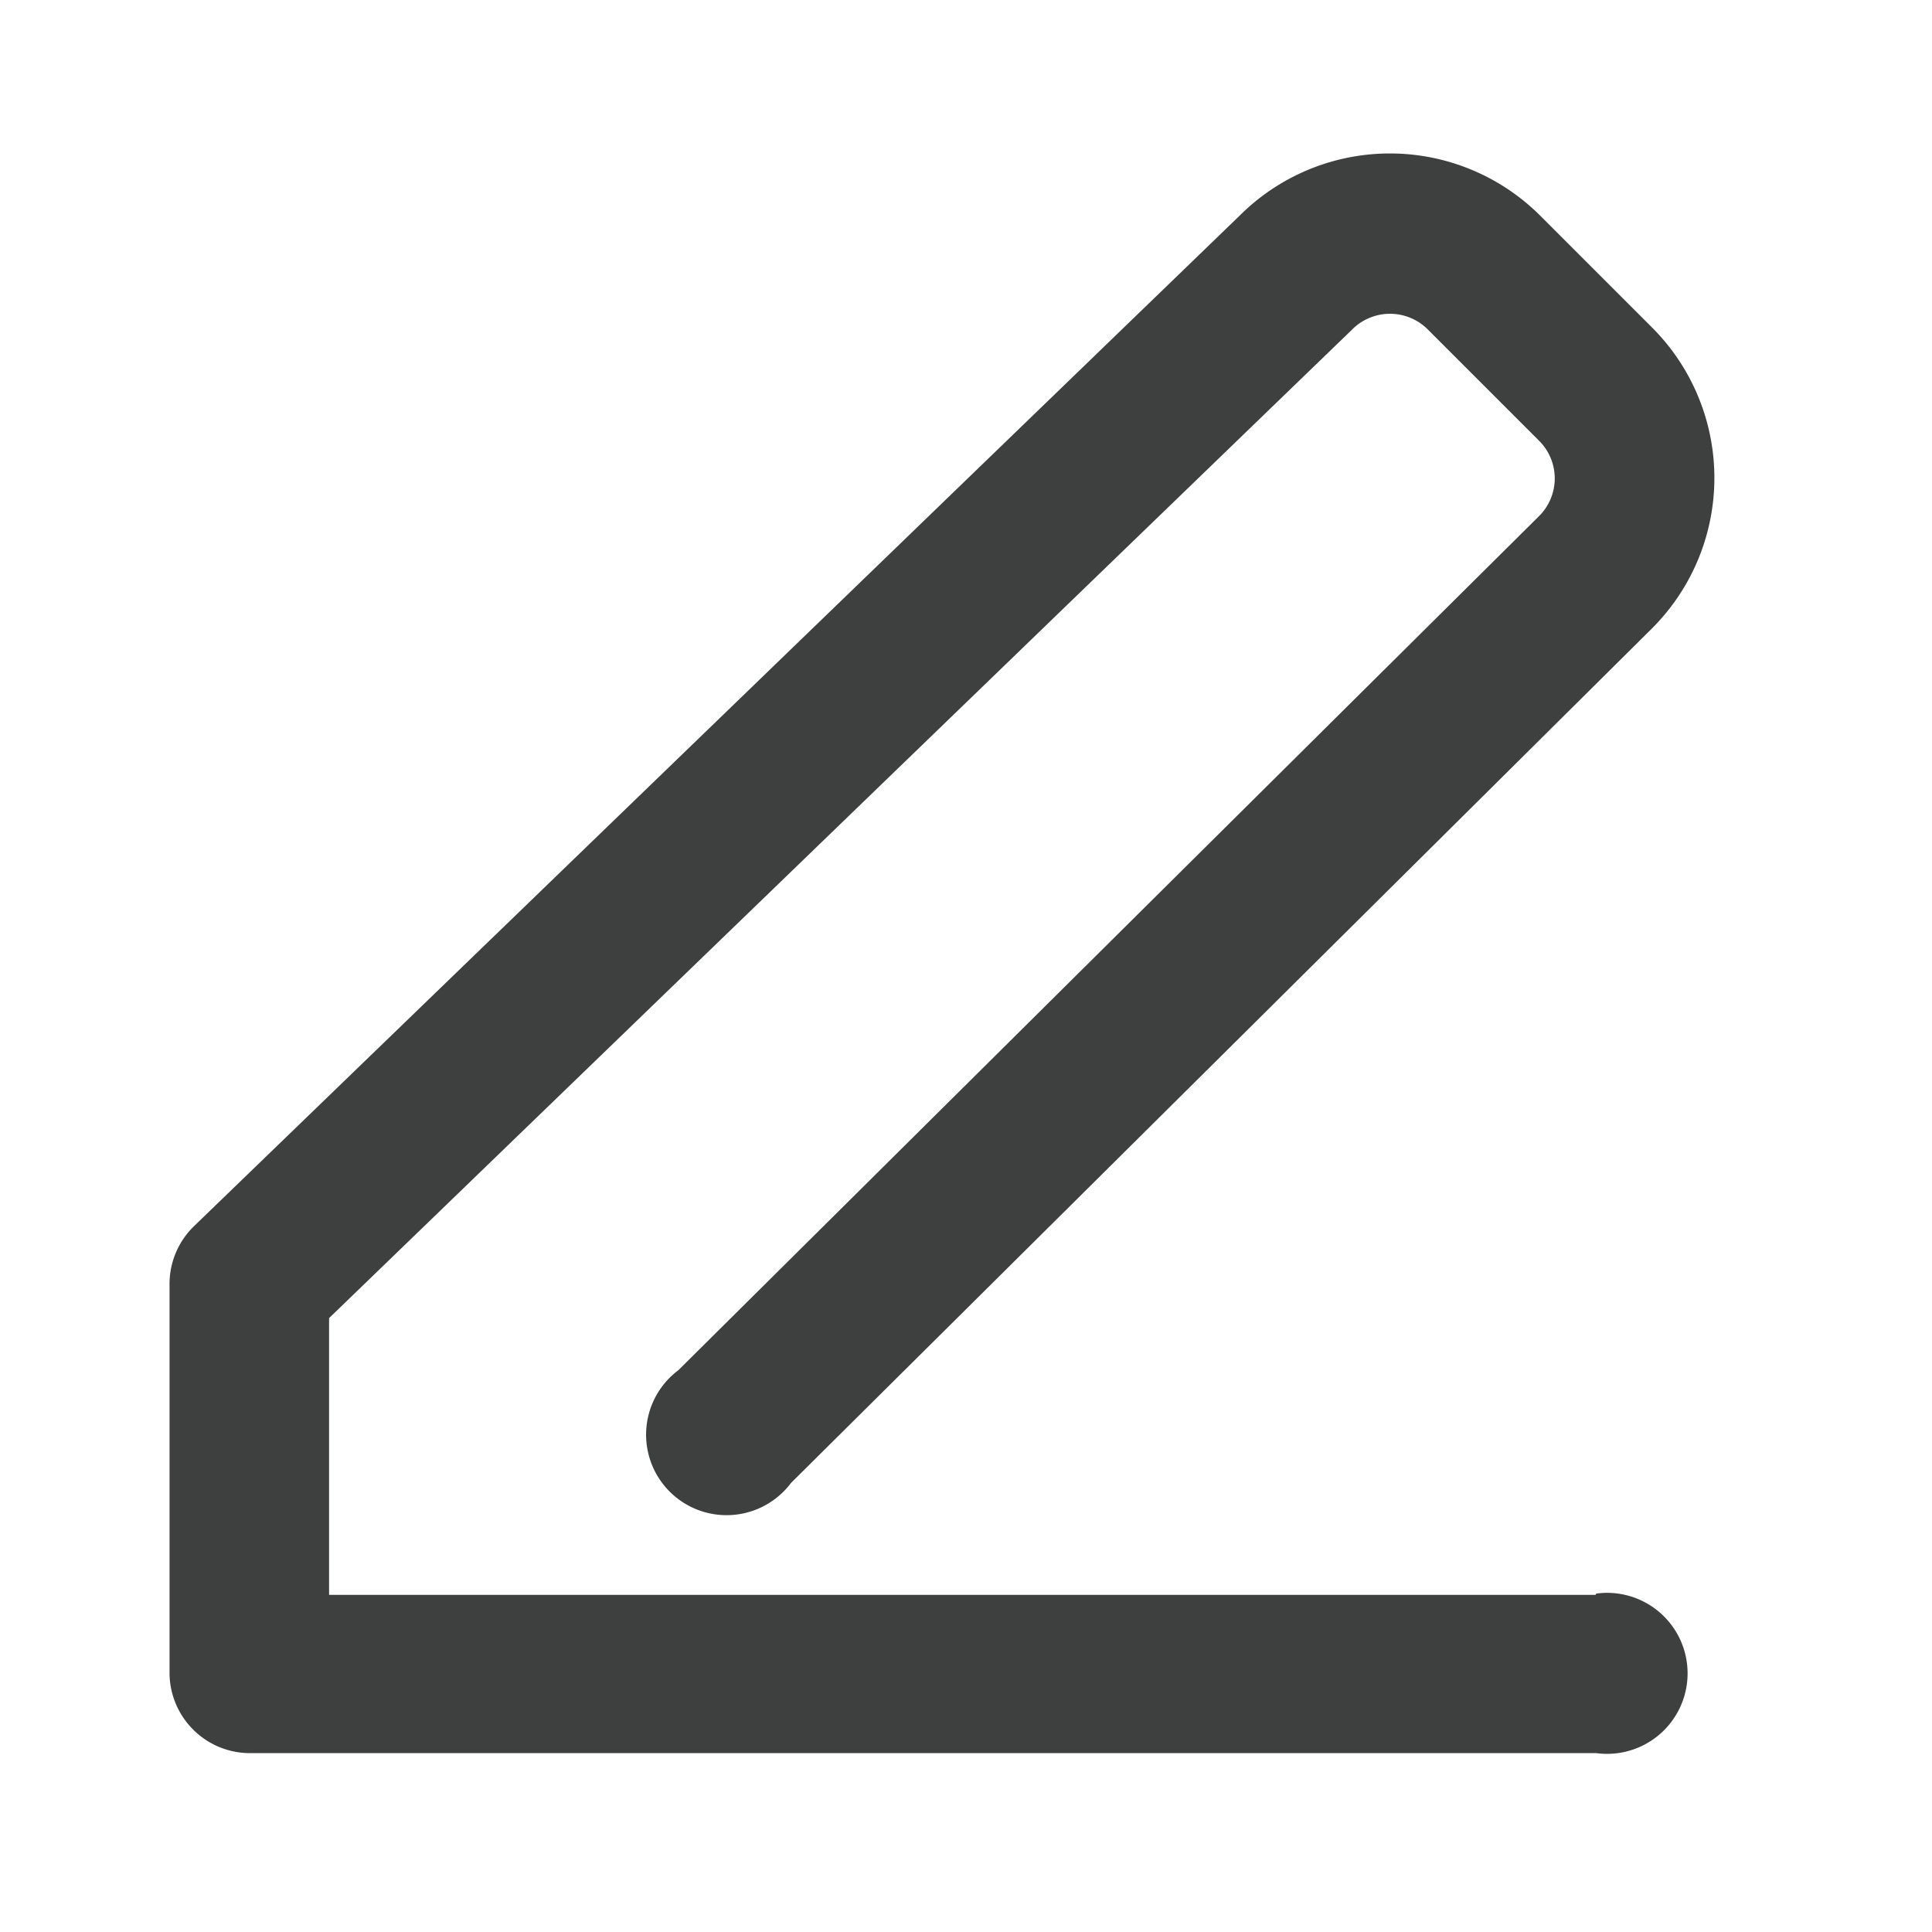 <svg xmlns="http://www.w3.org/2000/svg" width="12" height="12" viewBox="0 0 12 12"><defs><style>.a,.b{fill:#3e4040;}.a{opacity:0;}</style></defs><g transform="translate(-108 -116.813)"><rect class="a" width="12" height="12" transform="translate(108 116.813)"/><path class="b" d="M59.525,45.525a.5.5,0,1,1,0,.991H51.163a.5.5,0,0,1-.5-.5V43.6a.5.5,0,0,1,.151-.356l6.495-6.277a1.321,1.321,0,0,1,1.868,0l.694.694a1.321,1.321,0,0,1,0,1.869l-5.348,5.308a.5.5,0,1,1-.7-.7l5.347-5.306a.33.33,0,0,0,0-.467l-.693-.693a.332.332,0,0,0-.473.006l-6.35,6.136v1.719h7.866Z" transform="translate(58.39 81.186)"/></g></svg>